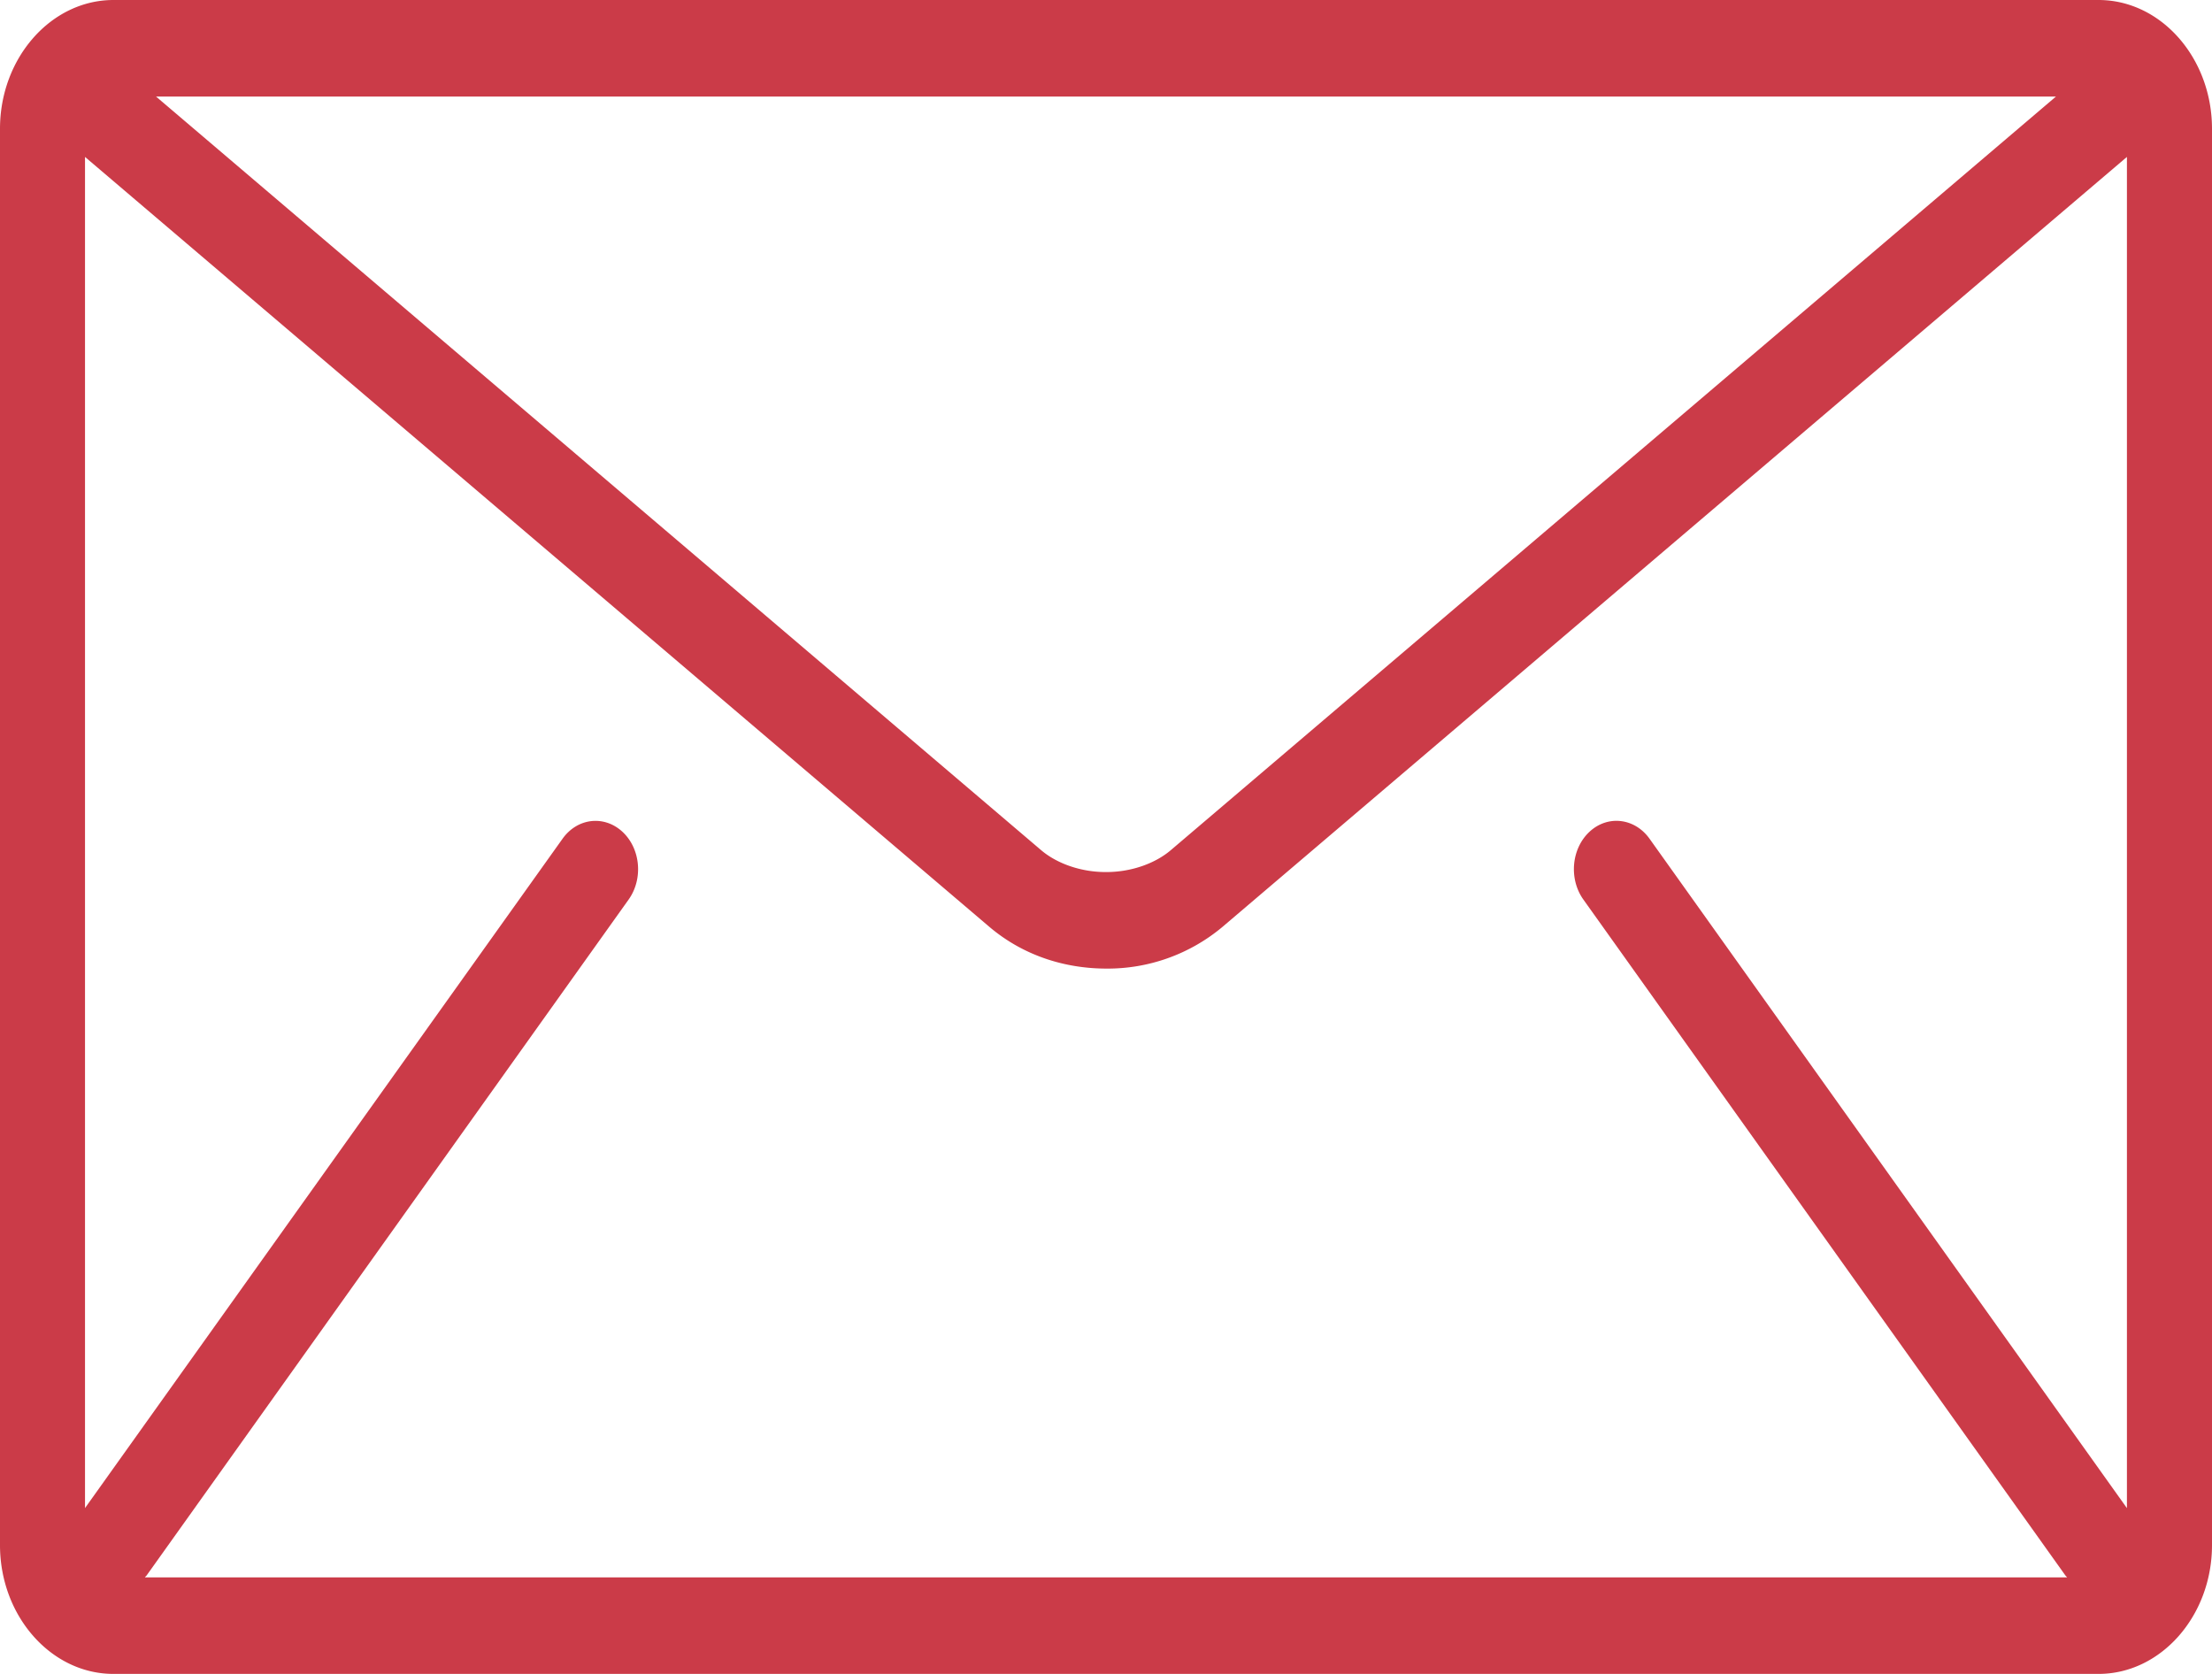 <svg width="37" height="28" fill="none" xmlns="http://www.w3.org/2000/svg"><path d="M35.102 0H1.898C.854 0 0 .97 0 2.154v23.692C0 27.031.854 28 1.897 28h33.206C36.145 28 37 27.03 37 25.846V2.154C37 .969 36.146 0 35.102 0zm-.712 1.615l-14.799 12.6c-.266.23-.674.374-1.091.372-.417.002-.826-.142-1.092-.372L2.61 1.615h31.78zm-7.905 13.432l8.064 11.308.027.03H2.424c.008-.011.018-.02.027-.03l8.064-11.308c.247-.347.2-.855-.106-1.136-.306-.28-.753-.228-1 .12L1.422 25.226V2.625l15.132 12.883c.569.48 1.26.692 1.945.694a2.991 2.991 0 001.945-.694L35.577 2.625v22.602L27.592 14.03c-.248-.347-.696-.4-1.001-.12-.306.281-.353.79-.106 1.137z" fill="#CB3B48"/></svg>